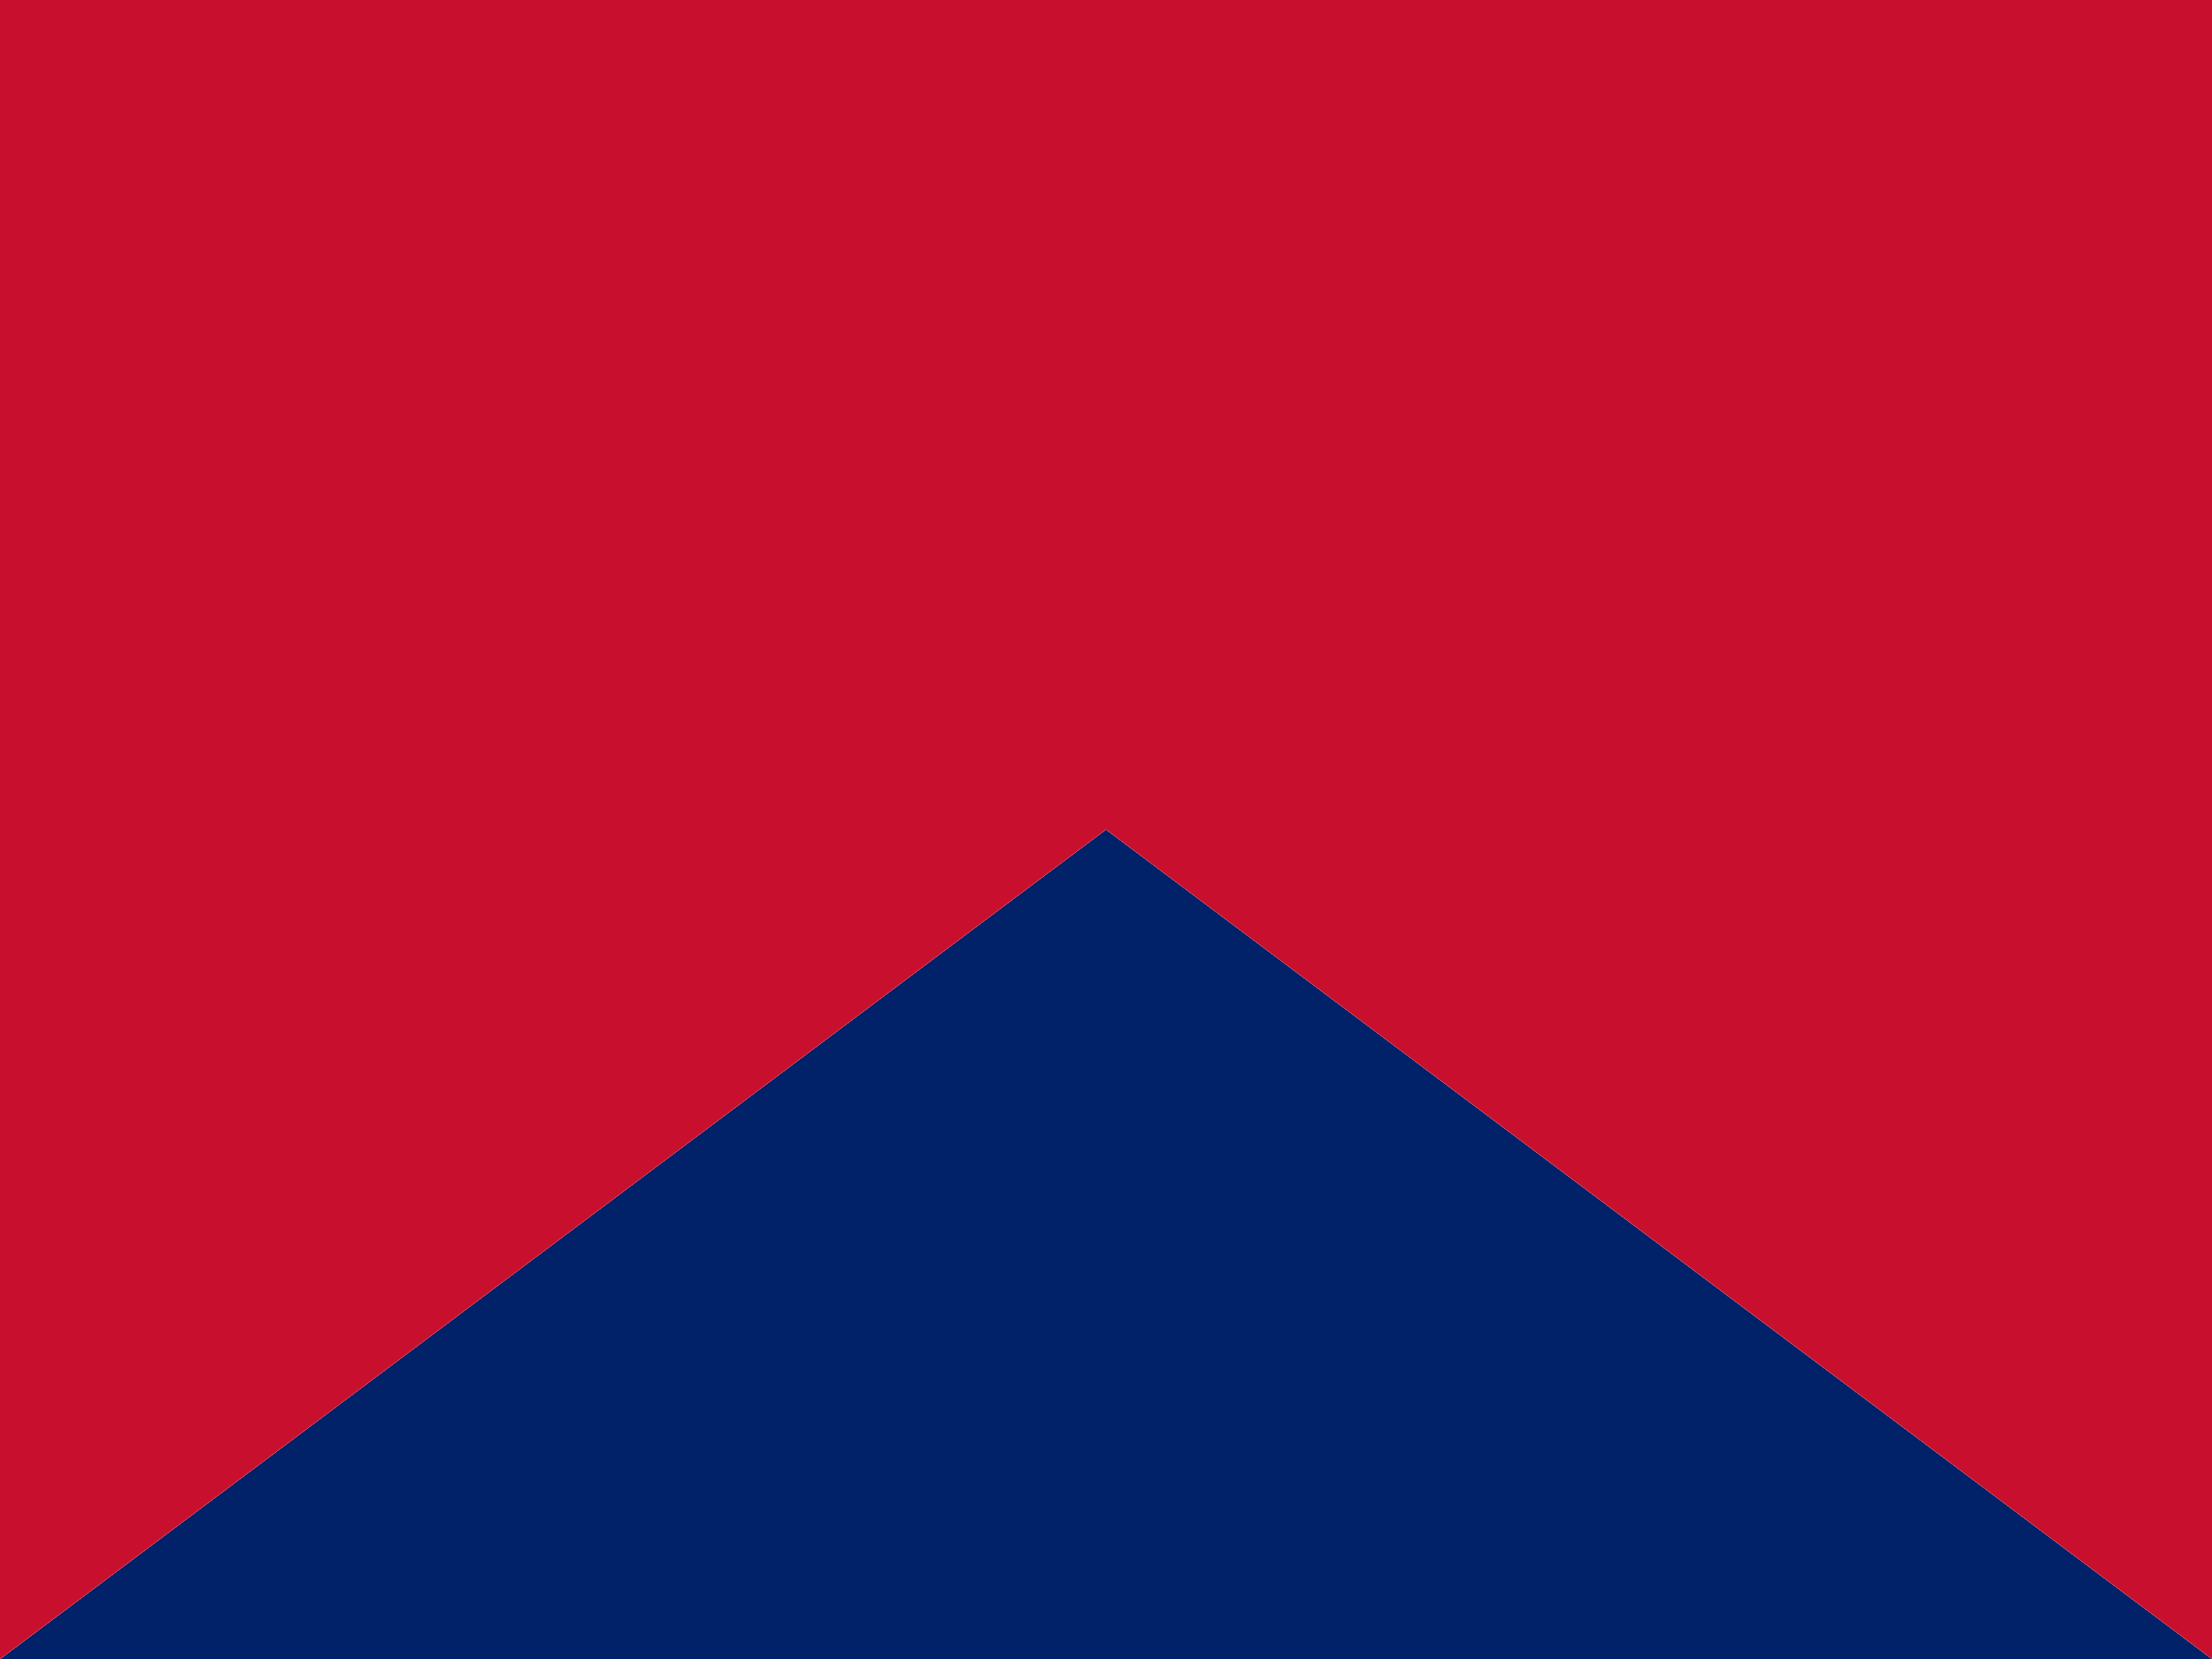 <svg width="24" height="18" viewBox="0 0 24 18" xmlns="http://www.w3.org/2000/svg">
  <rect width="24" height="18" fill="#012169"/>
  <g fill="#ffffff">
    <path d="M0 0v18l24-18z"/>
    <path d="M24 0v18l-24-18z"/>
  </g>
  <g fill="#c8102e">
    <path d="M0 0v18l24-18z"/>
    <path d="M24 0v18l-24-18z"/>
  </g>
  <g fill="#ffffff">
    <path d="M0 0v18l24-18z"/>
    <path d="M24 0v18l-24-18z"/>
  </g>
  <g fill="#c8102e">
    <path d="M0 0v18l24-18z"/>
    <path d="M24 0v18l-24-18z"/>
  </g>
</svg>

